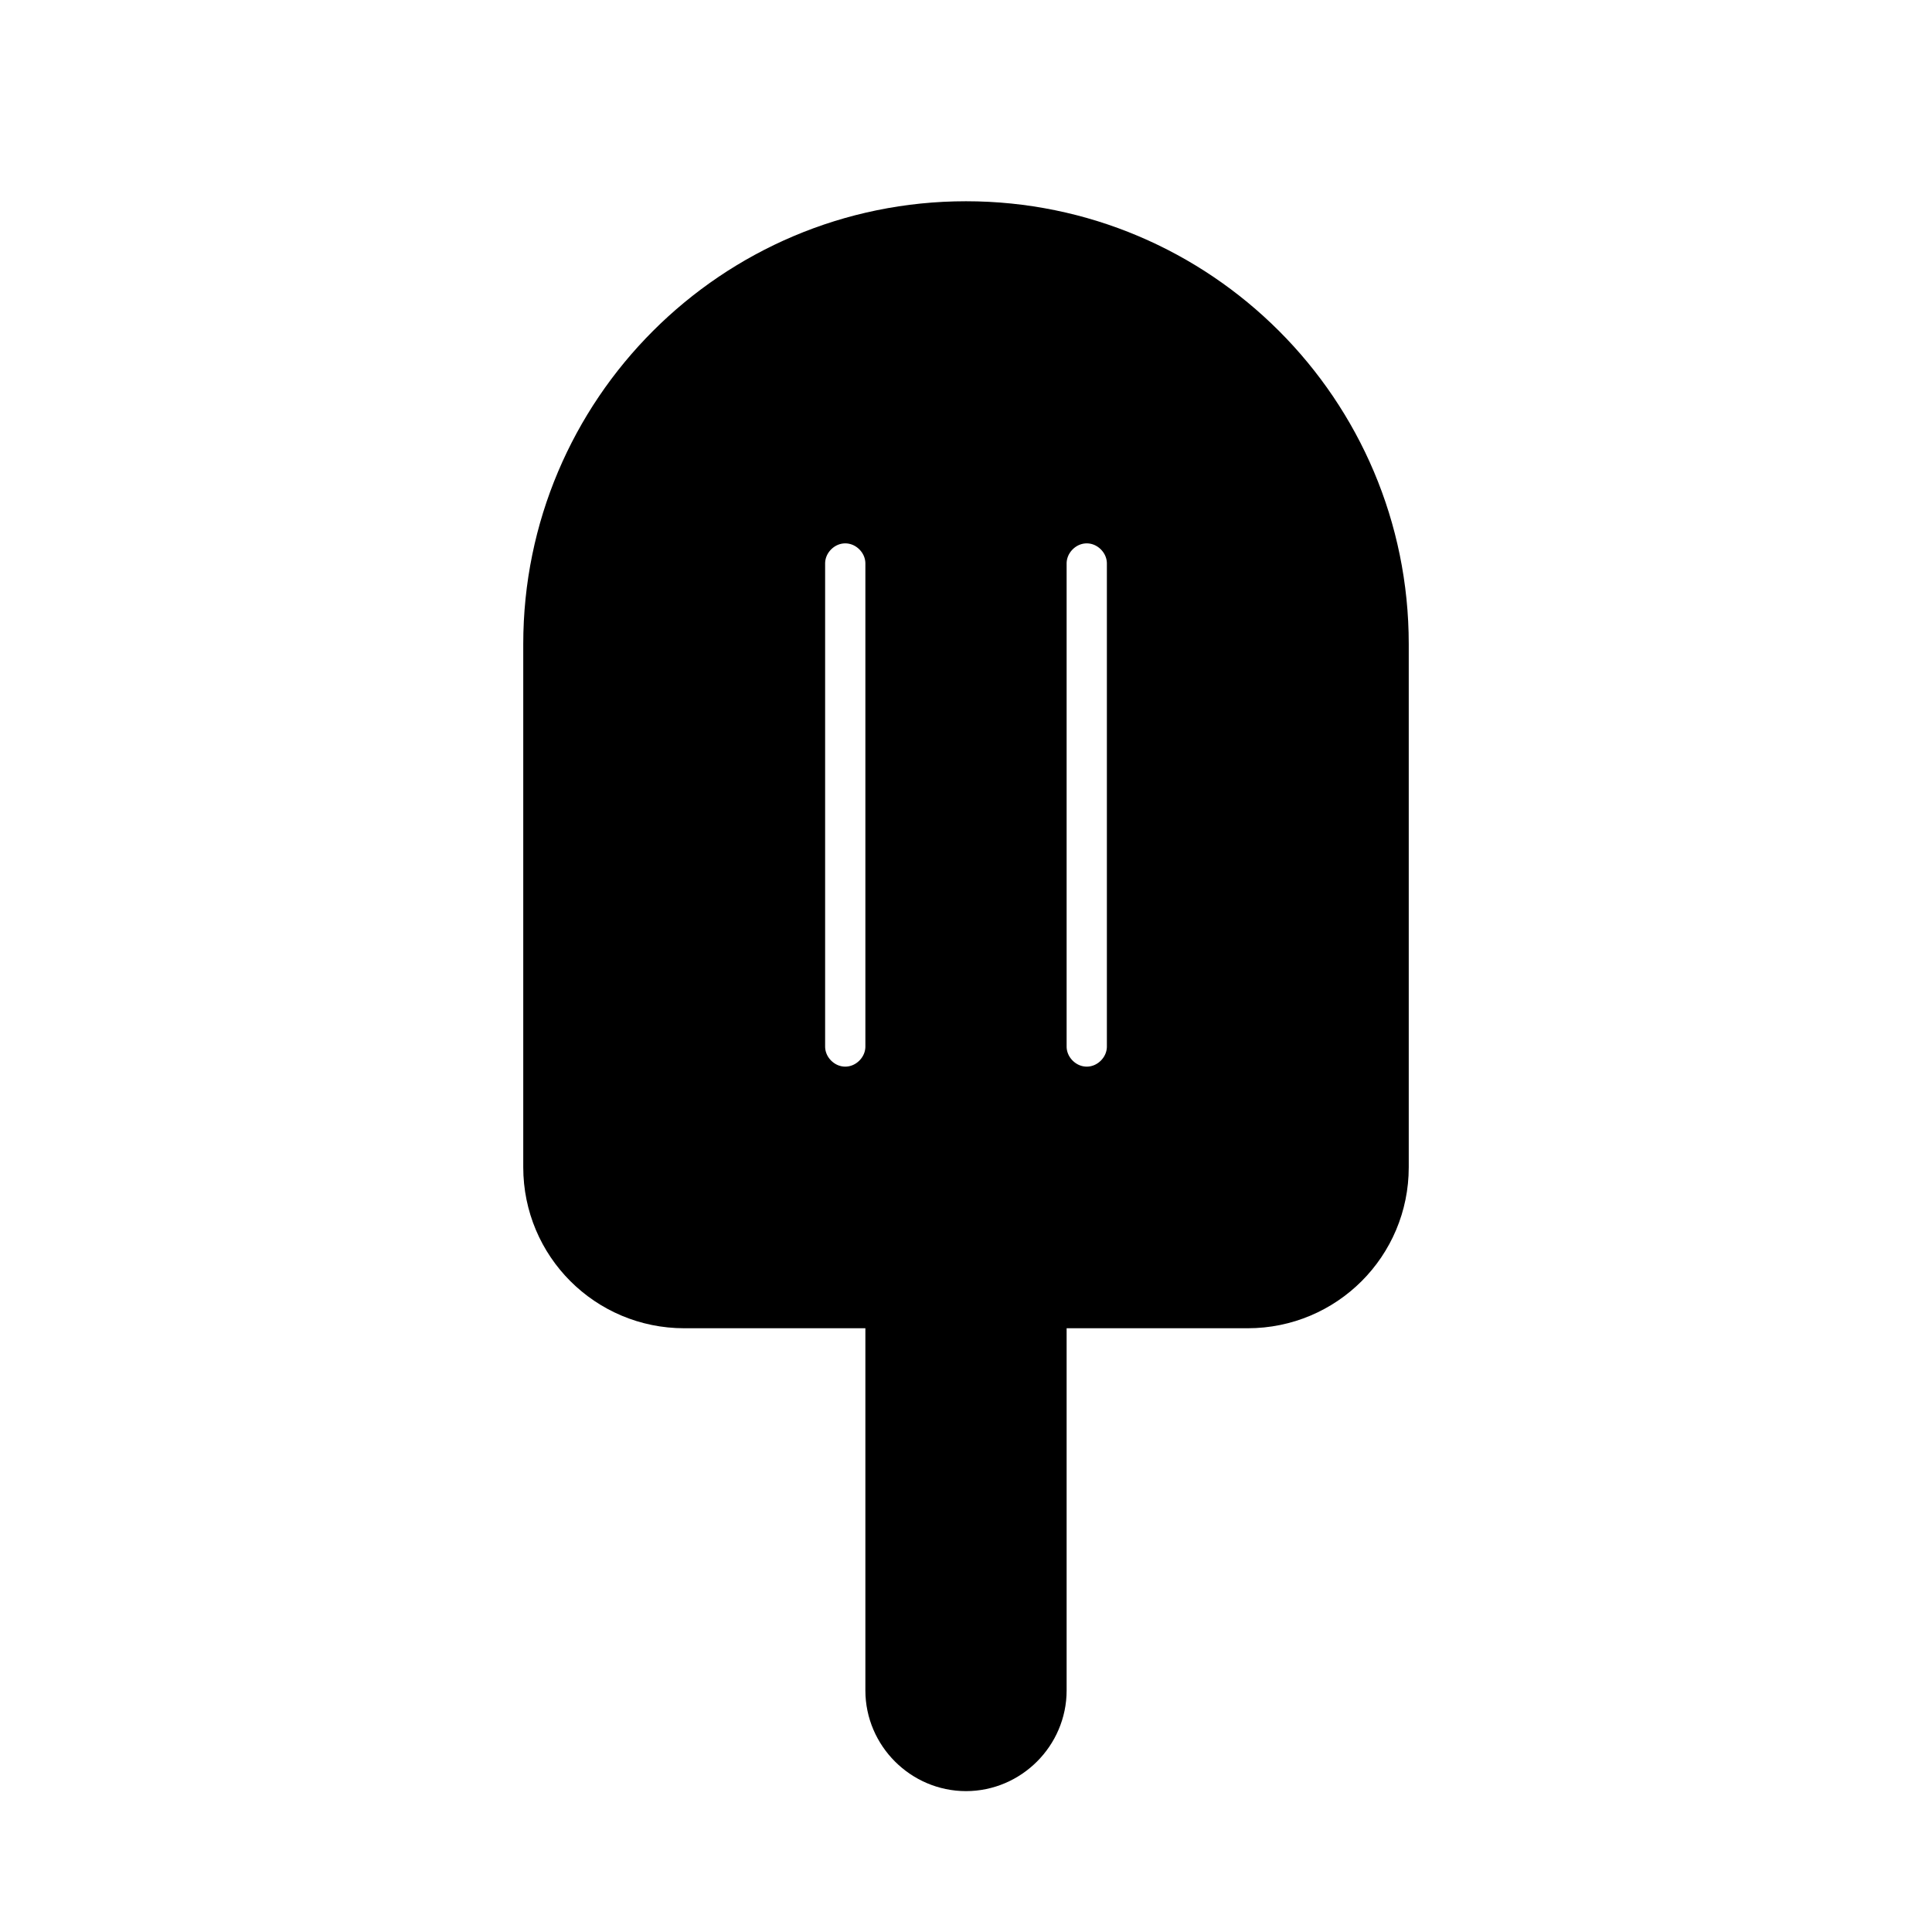 <svg viewBox="0 0 24 24" fill="currentColor" stroke="currentColor" xmlns="http://www.w3.org/2000/svg">
<path d="M12 3C9.24 3 7 5.24 7 8V14.5C7 15.33 7.67 16 8.5 16H11.25V21C11.25 21.41 11.59 21.75 12 21.75C12.41 21.75 12.75 21.41 12.75 21V16H15.5C16.33 16 17 15.33 17 14.5V8C17 5.24 14.76 3 12 3ZM10.5 13.75C10.09 13.75 9.75 13.41 9.75 13V7C9.75 6.59 10.09 6.25 10.5 6.25C10.91 6.25 11.25 6.59 11.25 7V13C11.25 13.41 10.91 13.75 10.5 13.75ZM14.25 13C14.25 13.41 13.91 13.75 13.5 13.75C13.09 13.75 12.75 13.41 12.75 13V7C12.75 6.59 13.09 6.25 13.5 6.25C13.91 6.25 14.25 6.59 14.25 7V13Z" />
</svg>

